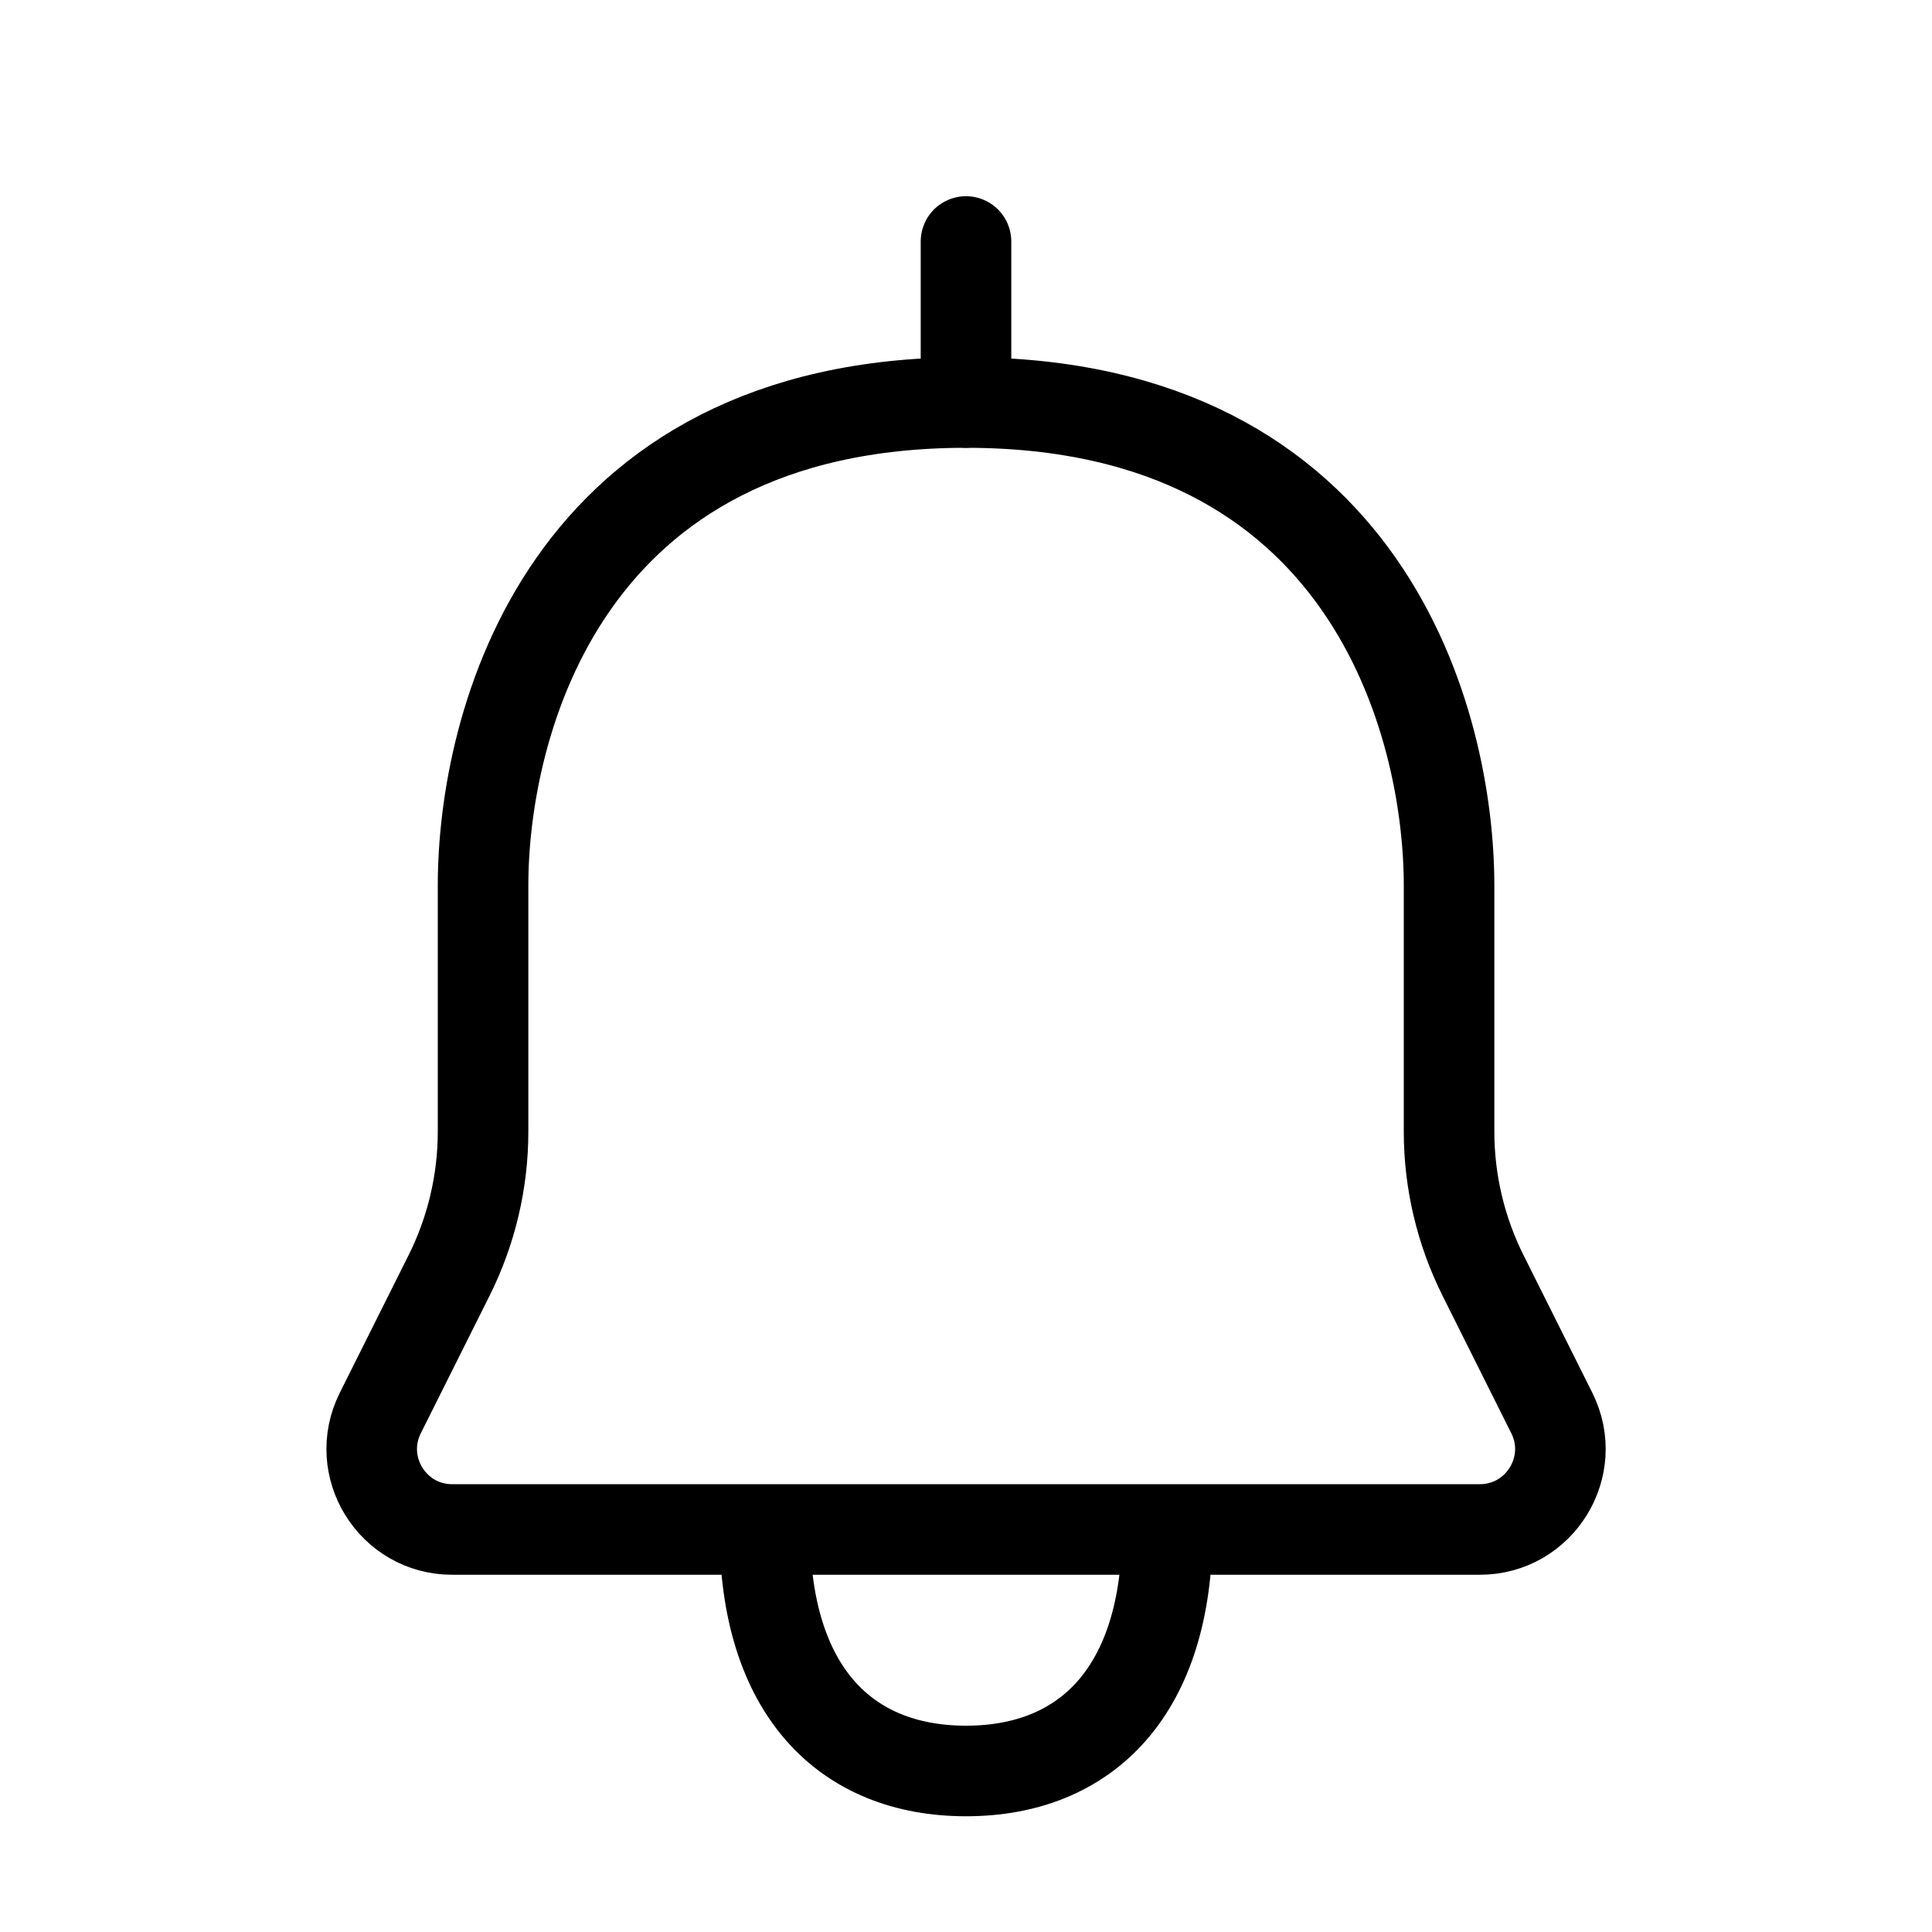 <svg xmlns="http://www.w3.org/2000/svg" width="32" height="32" viewBox="0 0 32 32" fill="none">
  <mask id="mask0_3776_6155" style="mask-type:luminance" maskUnits="userSpaceOnUse" x="0" y="0" width="32" height="32">
    <path d="M32 0H0V32H32V0Z" fill="white"/>
  </mask>
  <g mask="url(#mask0_3776_6155)">
    <path d="M12.667 25.333C11.861 25.333 9.351 25.333 7.49 25.333C6.499 25.333 5.856 24.29 6.299 23.404L7.438 21.126C7.808 20.386 8.001 19.57 8.001 18.742C8.001 17.716 8.001 16.191 8.001 14.667C8.001 12 9.334 6.667 16.001 6.667C22.667 6.667 24.001 12 24.001 14.667C24.001 16.191 24.001 17.716 24.001 18.742C24.001 19.57 24.194 20.386 24.564 21.126L25.703 23.404C26.146 24.29 25.501 25.333 24.51 25.333H19.334M12.667 25.333C12.667 28 14.001 29.333 16.001 29.333C18.001 29.333 19.334 28 19.334 25.333M12.667 25.333C14.75 25.333 19.334 25.333 19.334 25.333" stroke="black" stroke-width="1.5" stroke-linejoin="round"/>
    <path d="M16 6.667V4" stroke="black" stroke-width="1.5" stroke-linecap="round" stroke-linejoin="round"/>
  </g>
</svg>
